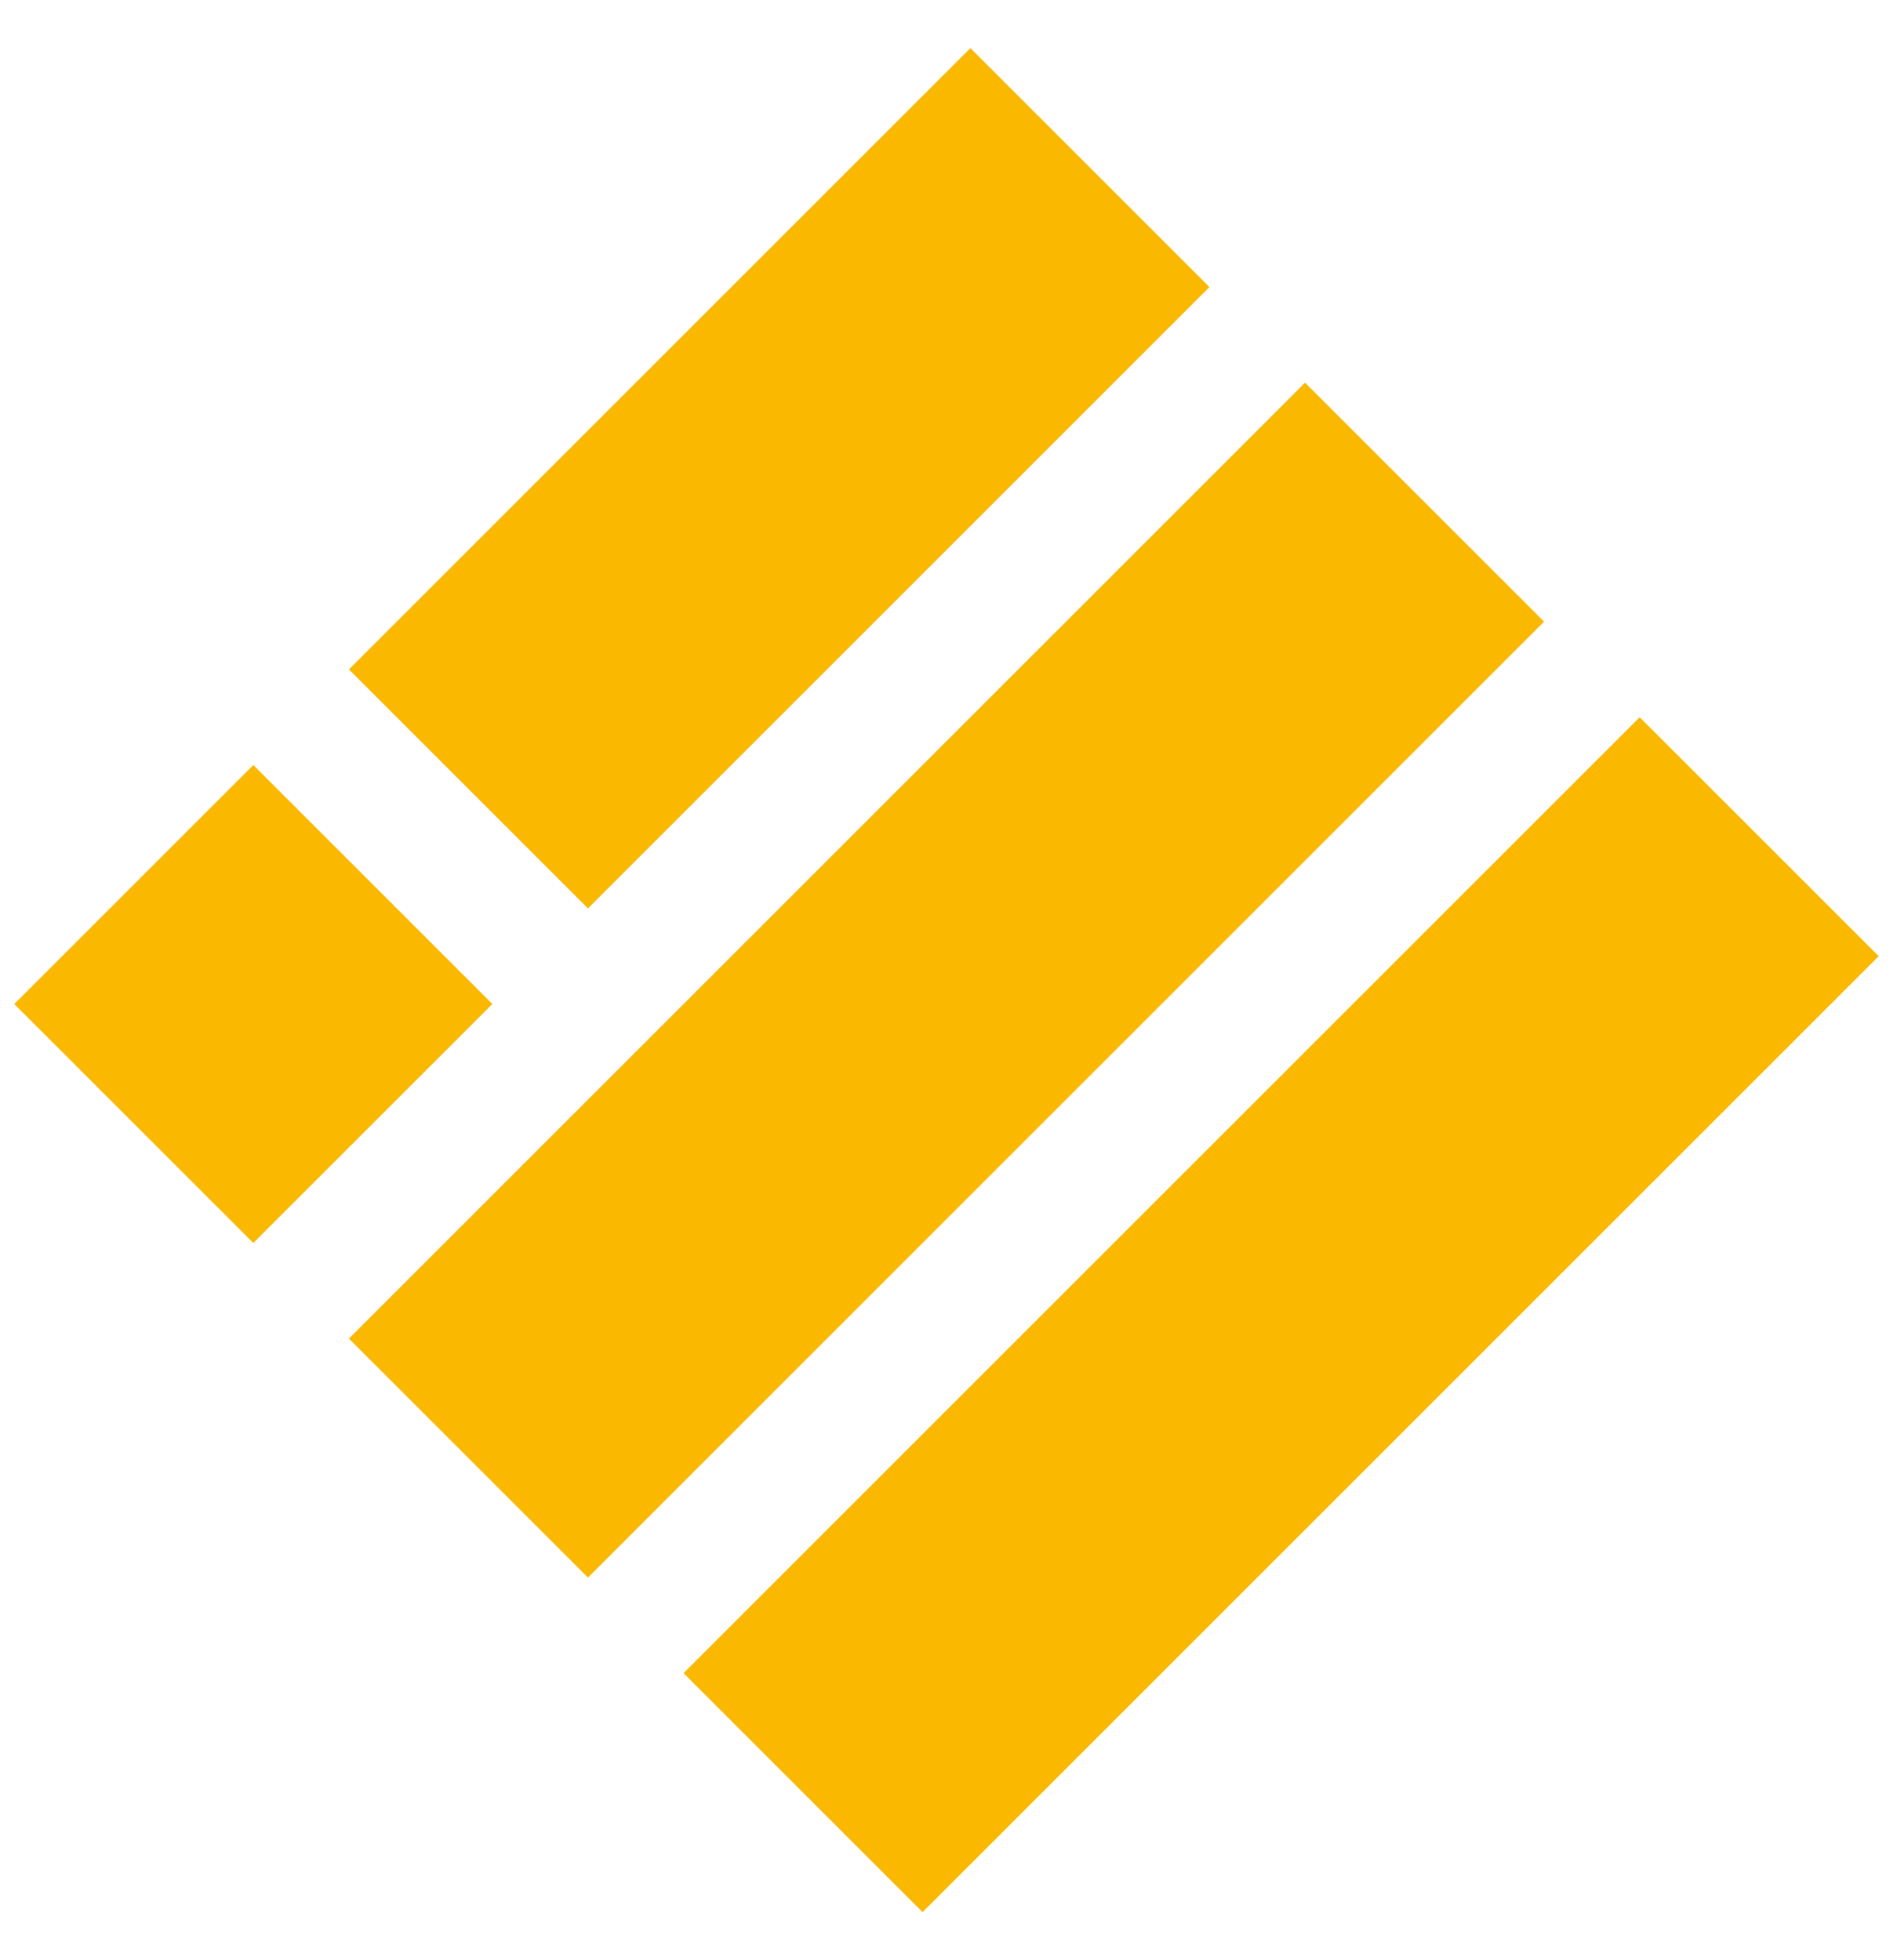 <?xml version="1.0" encoding="UTF-8"?>
<svg width="28px" height="29px" viewBox="0 0 28 29" version="1.1" xmlns="http://www.w3.org/2000/svg" xmlns:xlink="http://www.w3.org/1999/xlink">
    <title>Combined Shape</title>
    <g id="Wallet" stroke="none" stroke-width="1" fill="none" fill-rule="evenodd">
        <g id="All-Tokens" transform="translate(-753, -361)" fill="#FAB800">
            <path d="M777,380 L777,385 L757,385 L757,380 L777,380 Z M777,373 L777,378 L757,378 L757,373 L777,373 Z M777,366 L777,371 L764,371 L764,366 L777,366 Z M762,366 L762,371 L757,371 L757,366 L762,366 Z" id="Combined-Shape" transform="translate(767, 375.5) rotate(-45) translate(-767, -375.5) "></path>
        </g>
    </g>
</svg>
